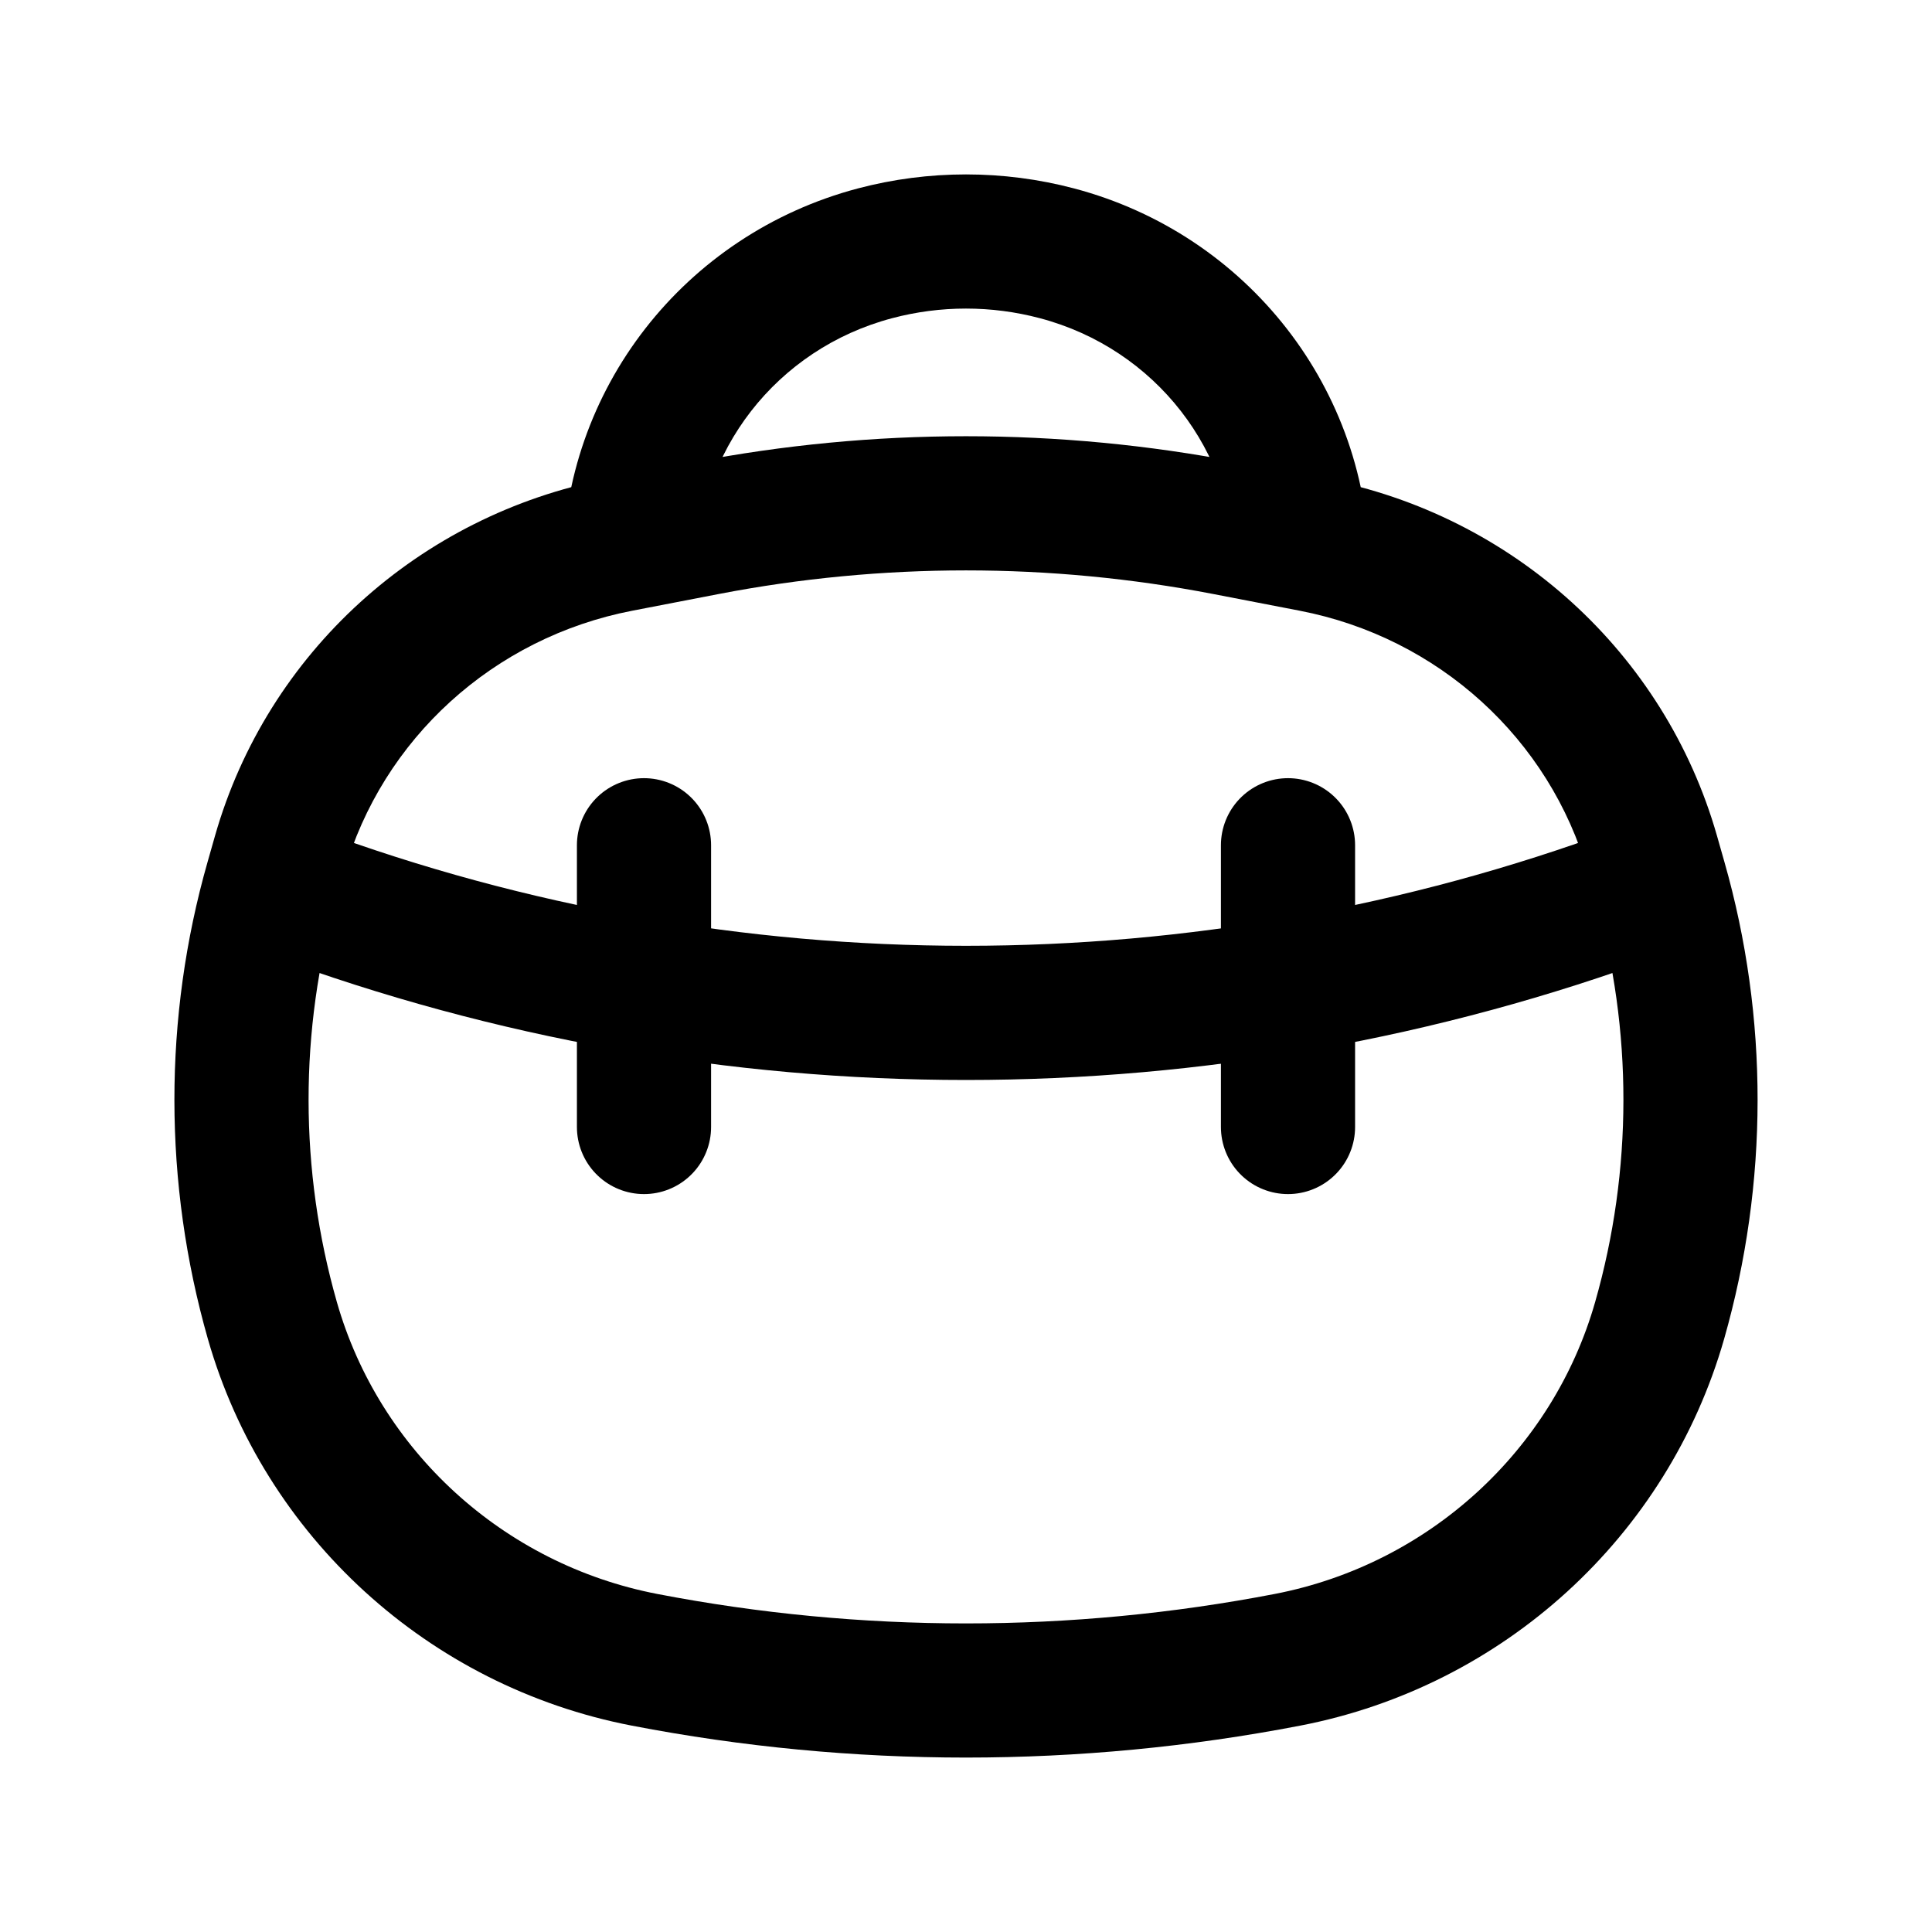 <svg width="36" height="36" viewBox="0 0 36 36" fill="none" xmlns="http://www.w3.org/2000/svg">
<path d="M16.305 4.72L15.986 3.511L15.986 3.511L16.305 4.72ZM19.695 4.72L19.376 5.929L19.376 5.929L19.695 4.72ZM5.075 24.605L6.277 24.262L5.075 24.605ZM5.07 16.404L6.272 16.747H6.272L5.07 16.404ZM30.93 16.404L32.132 16.061L32.132 16.061L30.93 16.404ZM30.925 24.605L32.127 24.948L30.925 24.605ZM23.989 30.928L23.753 29.701L23.989 30.928ZM12.011 30.928L12.247 29.701L12.011 30.928ZM13.159 9.841L13.396 11.068L13.159 9.841ZM22.84 9.841L23.077 8.613L22.84 9.841ZM24.451 10.151L24.214 11.379L24.451 10.151ZM30.791 15.915L29.588 16.258V16.258L30.791 15.915ZM11.549 10.151L11.312 8.924V8.924L11.549 10.151ZM5.209 15.915L4.007 15.572H4.007L5.209 15.915ZM16.624 5.929C17.525 5.69 18.474 5.69 19.376 5.929L20.014 3.511C18.695 3.163 17.305 3.163 15.986 3.511L16.624 5.929ZM25.515 10.595C25.515 7.264 23.249 4.366 20.014 3.511L19.376 5.929C21.533 6.499 23.015 8.42 23.015 10.595L25.515 10.595ZM12.985 10.595C12.985 8.42 14.467 6.499 16.624 5.929L15.986 3.511C12.751 4.366 10.485 7.264 10.485 10.595L12.985 10.595ZM11.786 11.379L13.396 11.068L12.923 8.613L11.312 8.924L11.786 11.379ZM22.604 11.068L24.214 11.379L24.688 8.924L23.077 8.613L22.604 11.068ZM29.588 16.258L29.728 16.747L32.132 16.061L31.993 15.572L29.588 16.258ZM6.272 16.747L6.411 16.258L4.007 15.572L3.868 16.061L6.272 16.747ZM6.277 24.262C5.577 21.809 5.573 19.197 6.272 16.747L3.868 16.061C3.04 18.962 3.046 22.05 3.873 24.948L6.277 24.262ZM29.728 16.747C30.427 19.197 30.423 21.809 29.723 24.262L32.127 24.948C32.954 22.05 32.96 18.962 32.132 16.061L29.728 16.747ZM23.753 29.701C19.954 30.433 16.046 30.433 12.247 29.701L11.774 32.155C15.886 32.948 20.114 32.948 24.226 32.155L23.753 29.701ZM13.396 11.068C16.437 10.482 19.563 10.482 22.604 11.068L23.077 8.613C19.724 7.967 16.276 7.967 12.923 8.613L13.396 11.068ZM12.247 29.701C9.377 29.147 7.066 27.026 6.277 24.262L3.873 24.948C4.923 28.625 7.985 31.425 11.774 32.155L12.247 29.701ZM24.226 32.155C28.015 31.425 31.077 28.625 32.127 24.948L29.723 24.262C28.934 27.026 26.623 29.147 23.753 29.701L24.226 32.155ZM24.214 11.379C26.805 11.878 28.879 13.771 29.588 16.258L31.993 15.572C31.02 12.165 28.19 9.599 24.688 8.924L24.214 11.379ZM11.312 8.924C7.81 9.599 4.98 12.165 4.007 15.572L6.411 16.258C7.121 13.771 9.195 11.878 11.786 11.379L11.312 8.924ZM5.035 17.805C13.395 20.897 22.605 20.897 30.965 17.805L30.098 15.46C22.298 18.345 13.702 18.345 5.903 15.46L5.035 17.805Z" fill="currentColor"/>
<path d="M12 15.75V21" stroke="currentColor" stroke-width="2.5" stroke-linecap="round"/>
<path d="M24 15.75V21" stroke="currentColor" stroke-width="2.5" stroke-linecap="round"/>
</svg>

